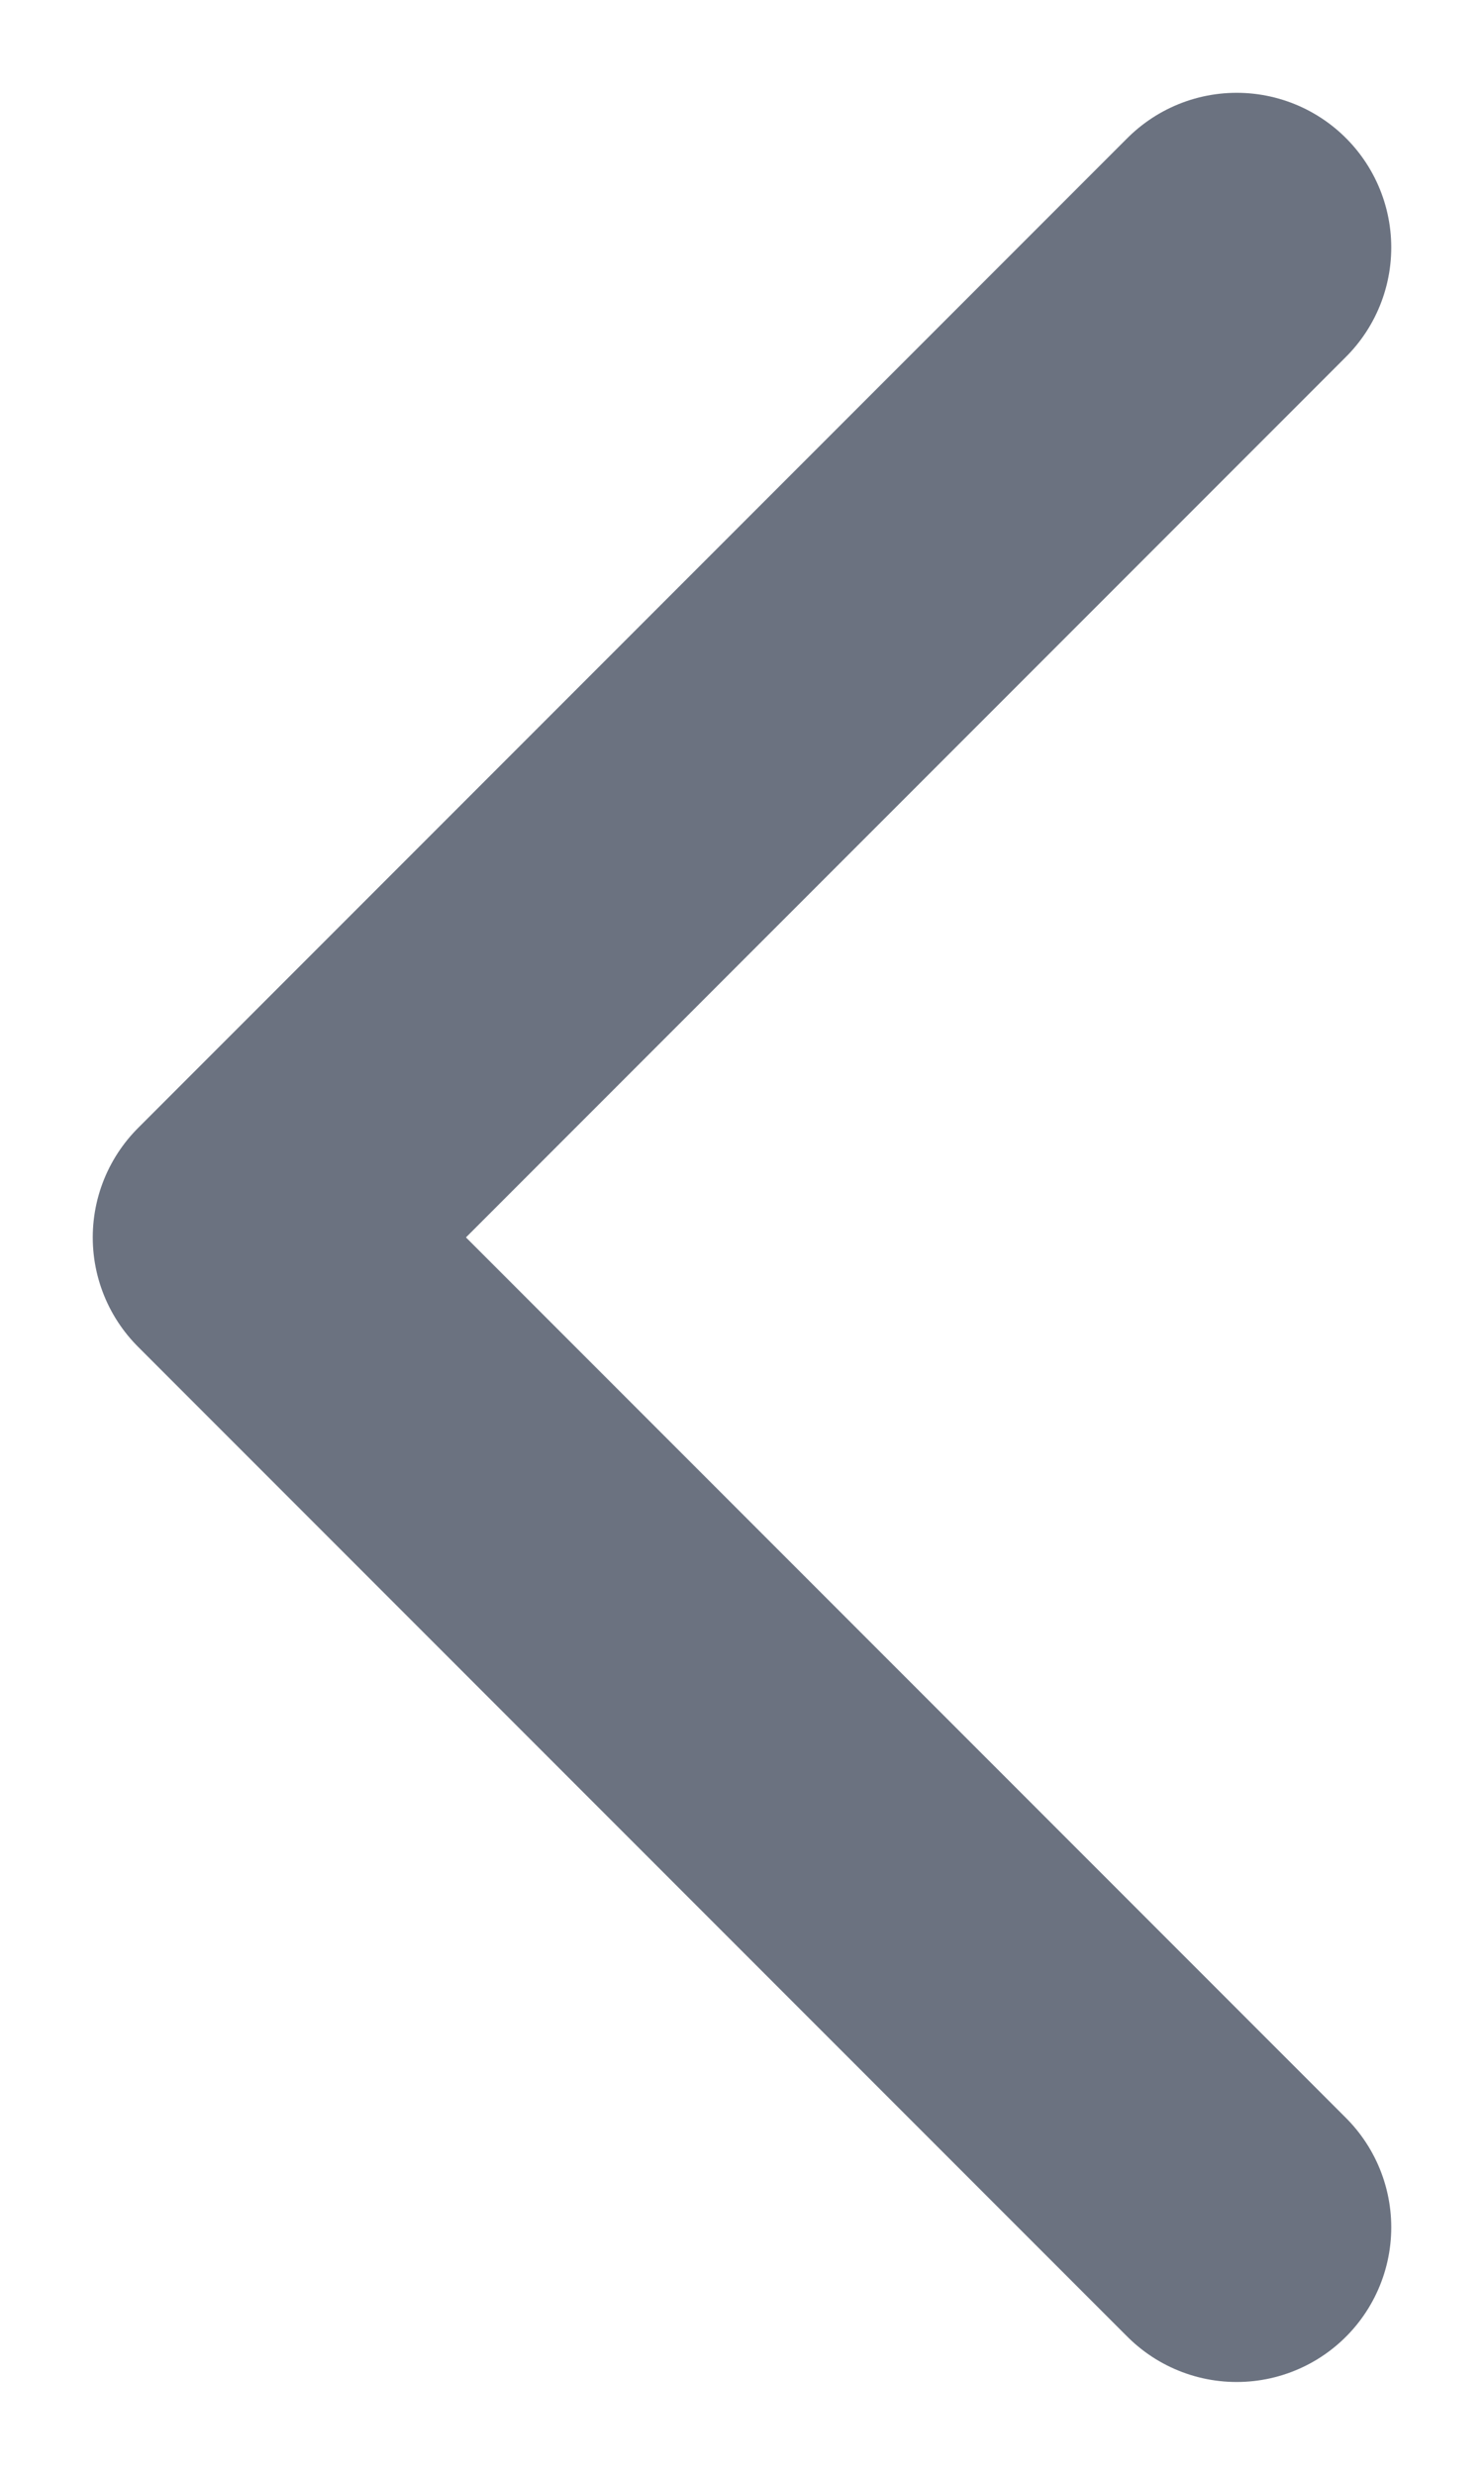<svg width="6" height="10" viewBox="0 0 6 10" fill="none" xmlns="http://www.w3.org/2000/svg">
<path d="M5 1L1 5L5 9" stroke="#6B7280" stroke-width="1.25" stroke-linecap="round" stroke-linejoin="round"/>
</svg>
